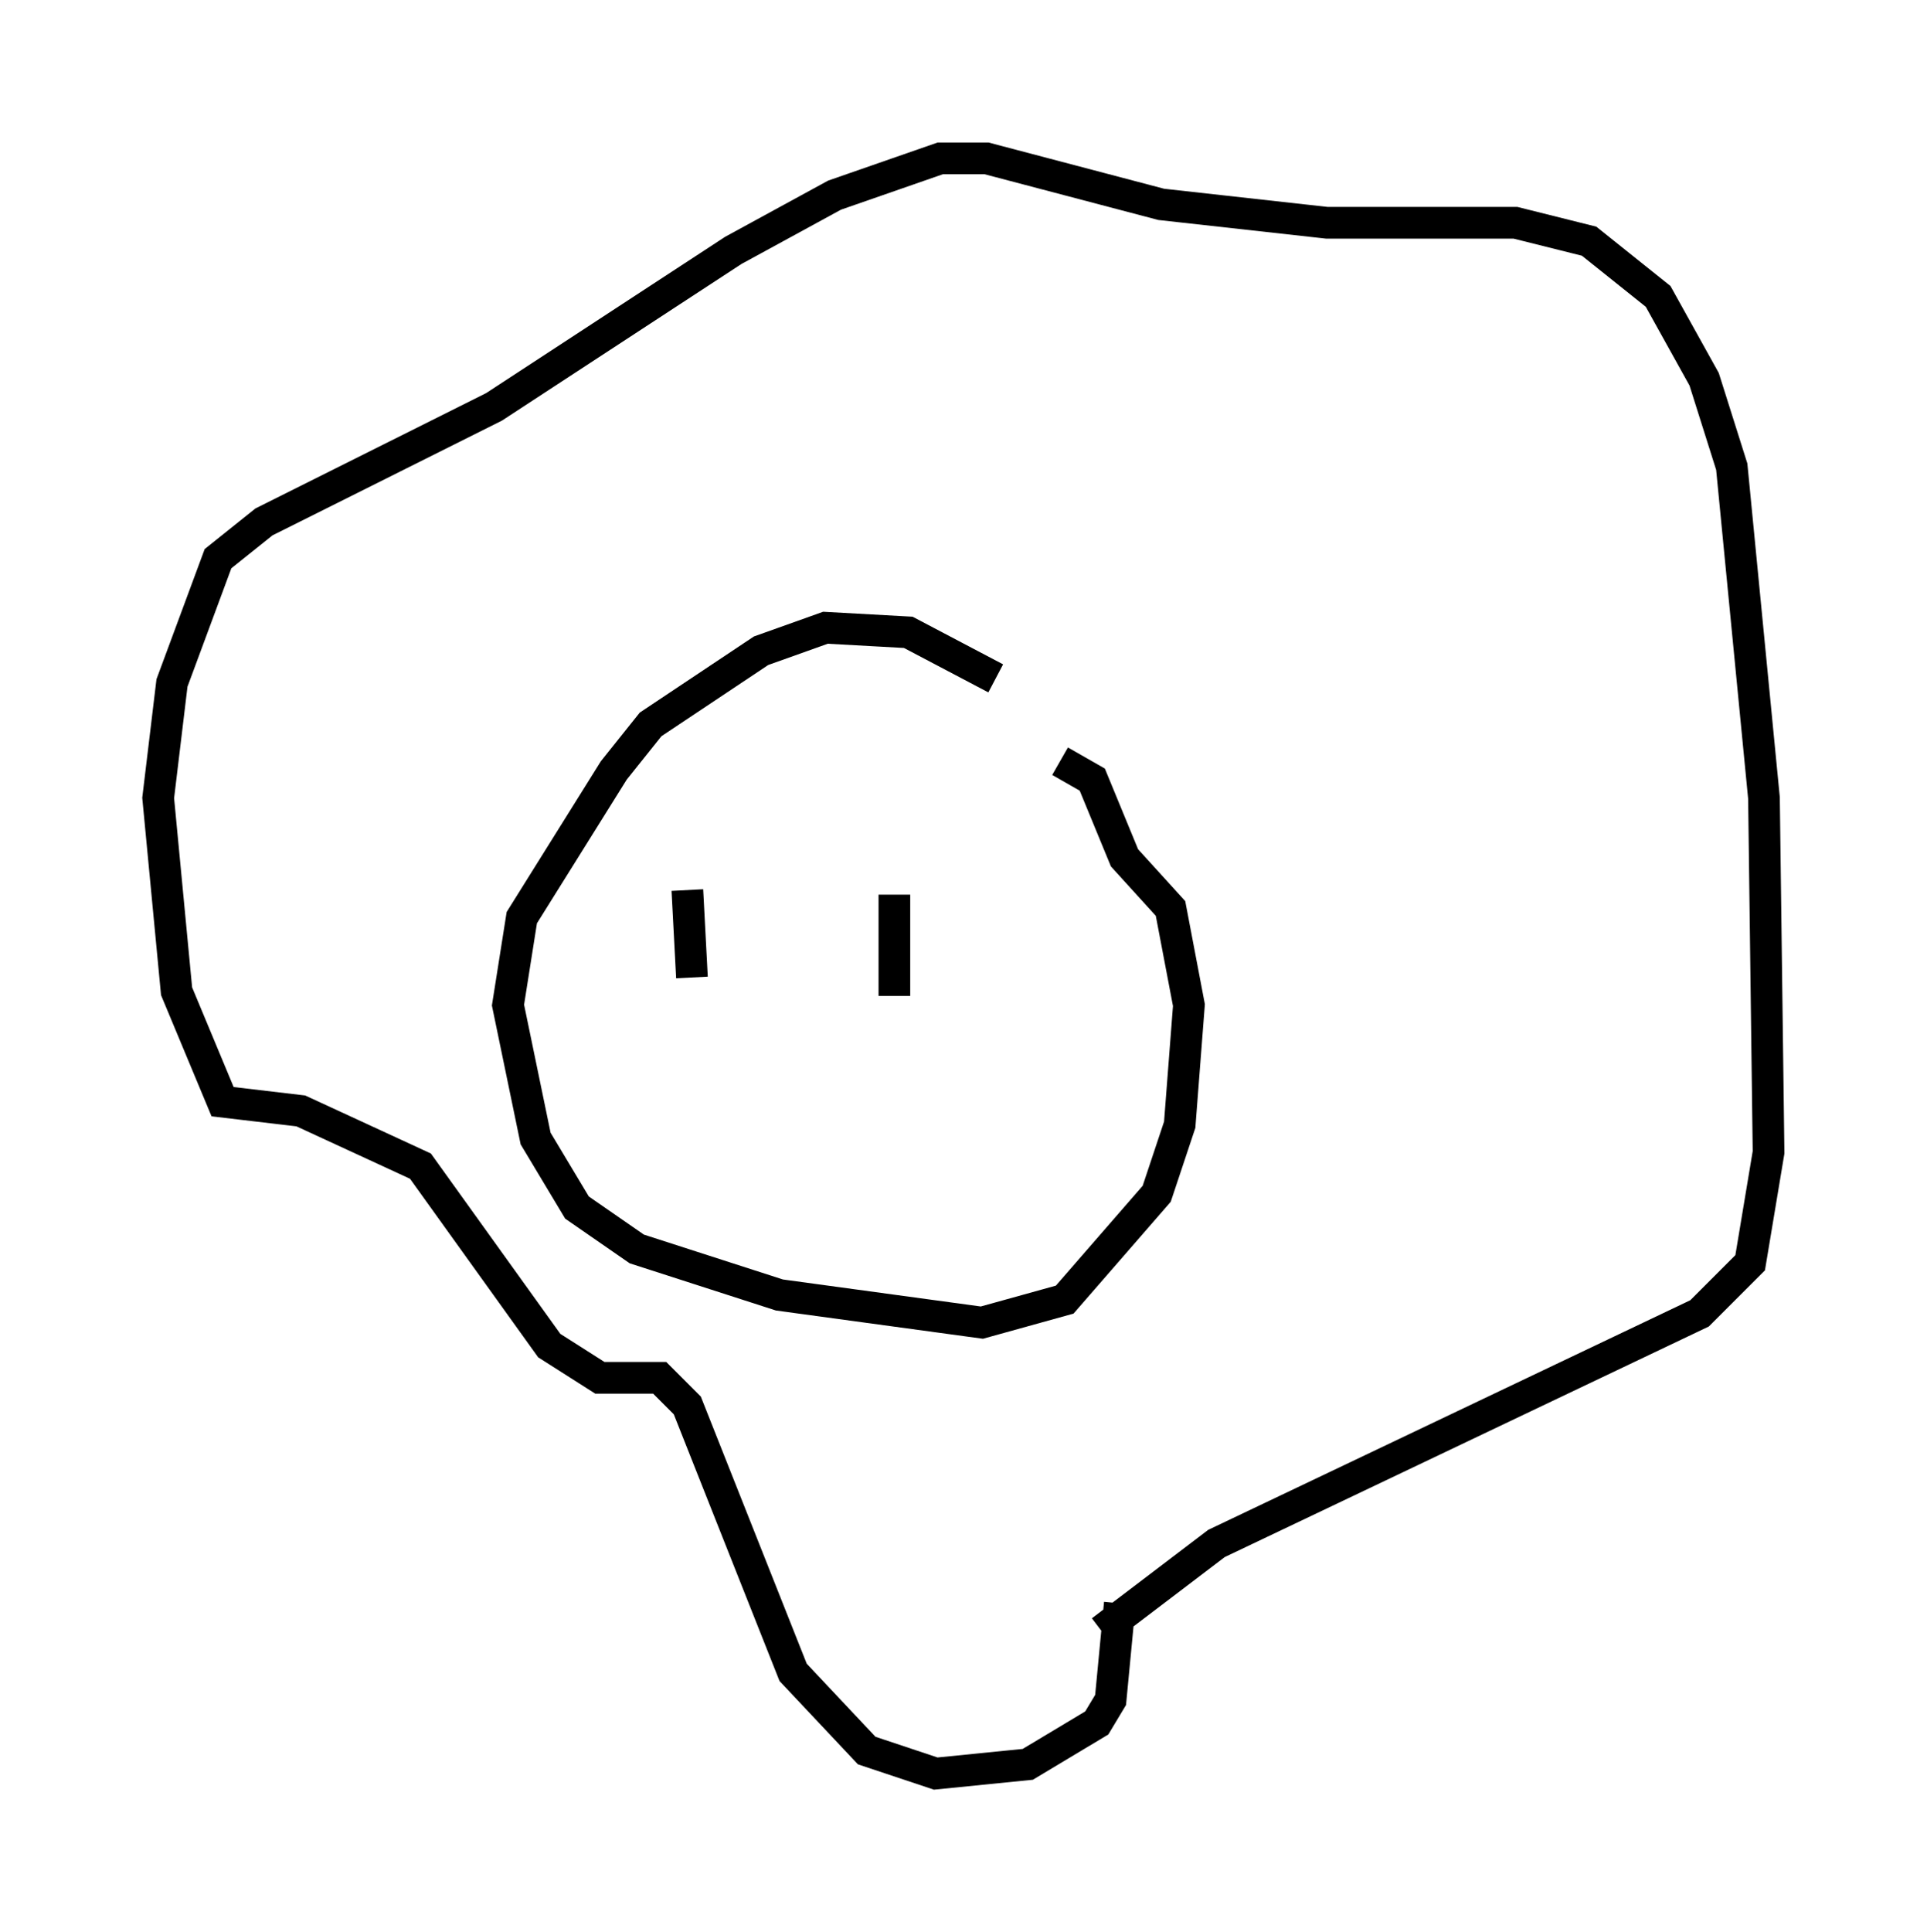 <?xml version="1.0" encoding="utf-8" ?>
<svg baseProfile="full" height="60.983" version="1.1" width="60.838" xmlns="http://www.w3.org/2000/svg" xmlns:ev="http://www.w3.org/2001/xml-events" xmlns:xlink="http://www.w3.org/1999/xlink"><defs /><rect fill="white" height="60.983" width="60.838" x="0" y="0" /><path d="M33.324, 23.011 m-1.888, -1.598 l-2.76, -1.453 -2.615, -0.145 l-2.034, 0.726 -3.486, 2.324 l-1.162, 1.453 -2.905, 4.648 l-0.436, 2.76 0.872, 4.212 l1.307, 2.179 1.888, 1.307 l4.503, 1.453 6.391, 0.872 l2.615, -0.726 2.905, -3.341 l0.726, -2.179 0.291, -3.777 l-0.581, -3.05 -1.453, -1.598 l-1.017, -2.469 -1.017, -0.581 m1.307, 27.452 l3.631, -2.76 15.251, -7.263 l1.598, -1.598 0.581, -3.486 l-0.145, -11.184 -1.017, -10.458 l-0.872, -2.76 -1.453, -2.615 l-2.179, -1.743 -2.324, -0.581 l-5.955, 0.0 -5.229, -0.581 l-5.52, -1.453 -1.453, 0.0 l-3.341, 1.162 -3.196, 1.743 l-7.553, 4.939 -7.263, 3.631 l-1.453, 1.162 -1.453, 3.922 l-0.436, 3.631 0.581, 6.101 l1.453, 3.486 2.469, 0.291 l3.777, 1.743 4.067, 5.665 l1.598, 1.017 1.888, 0.0 l0.872, 0.872 3.341, 8.425 l2.324, 2.469 2.179, 0.726 l2.905, -0.291 2.179, -1.307 l0.436, -0.726 0.291, -3.05 m-10.603, -21.061 l0.0, 0.0 m-3.05, -1.453 l0.145, 2.76 m6.391, -2.615 l0.0, 3.196 " fill="none" stroke="black" stroke-width="1" /></svg>